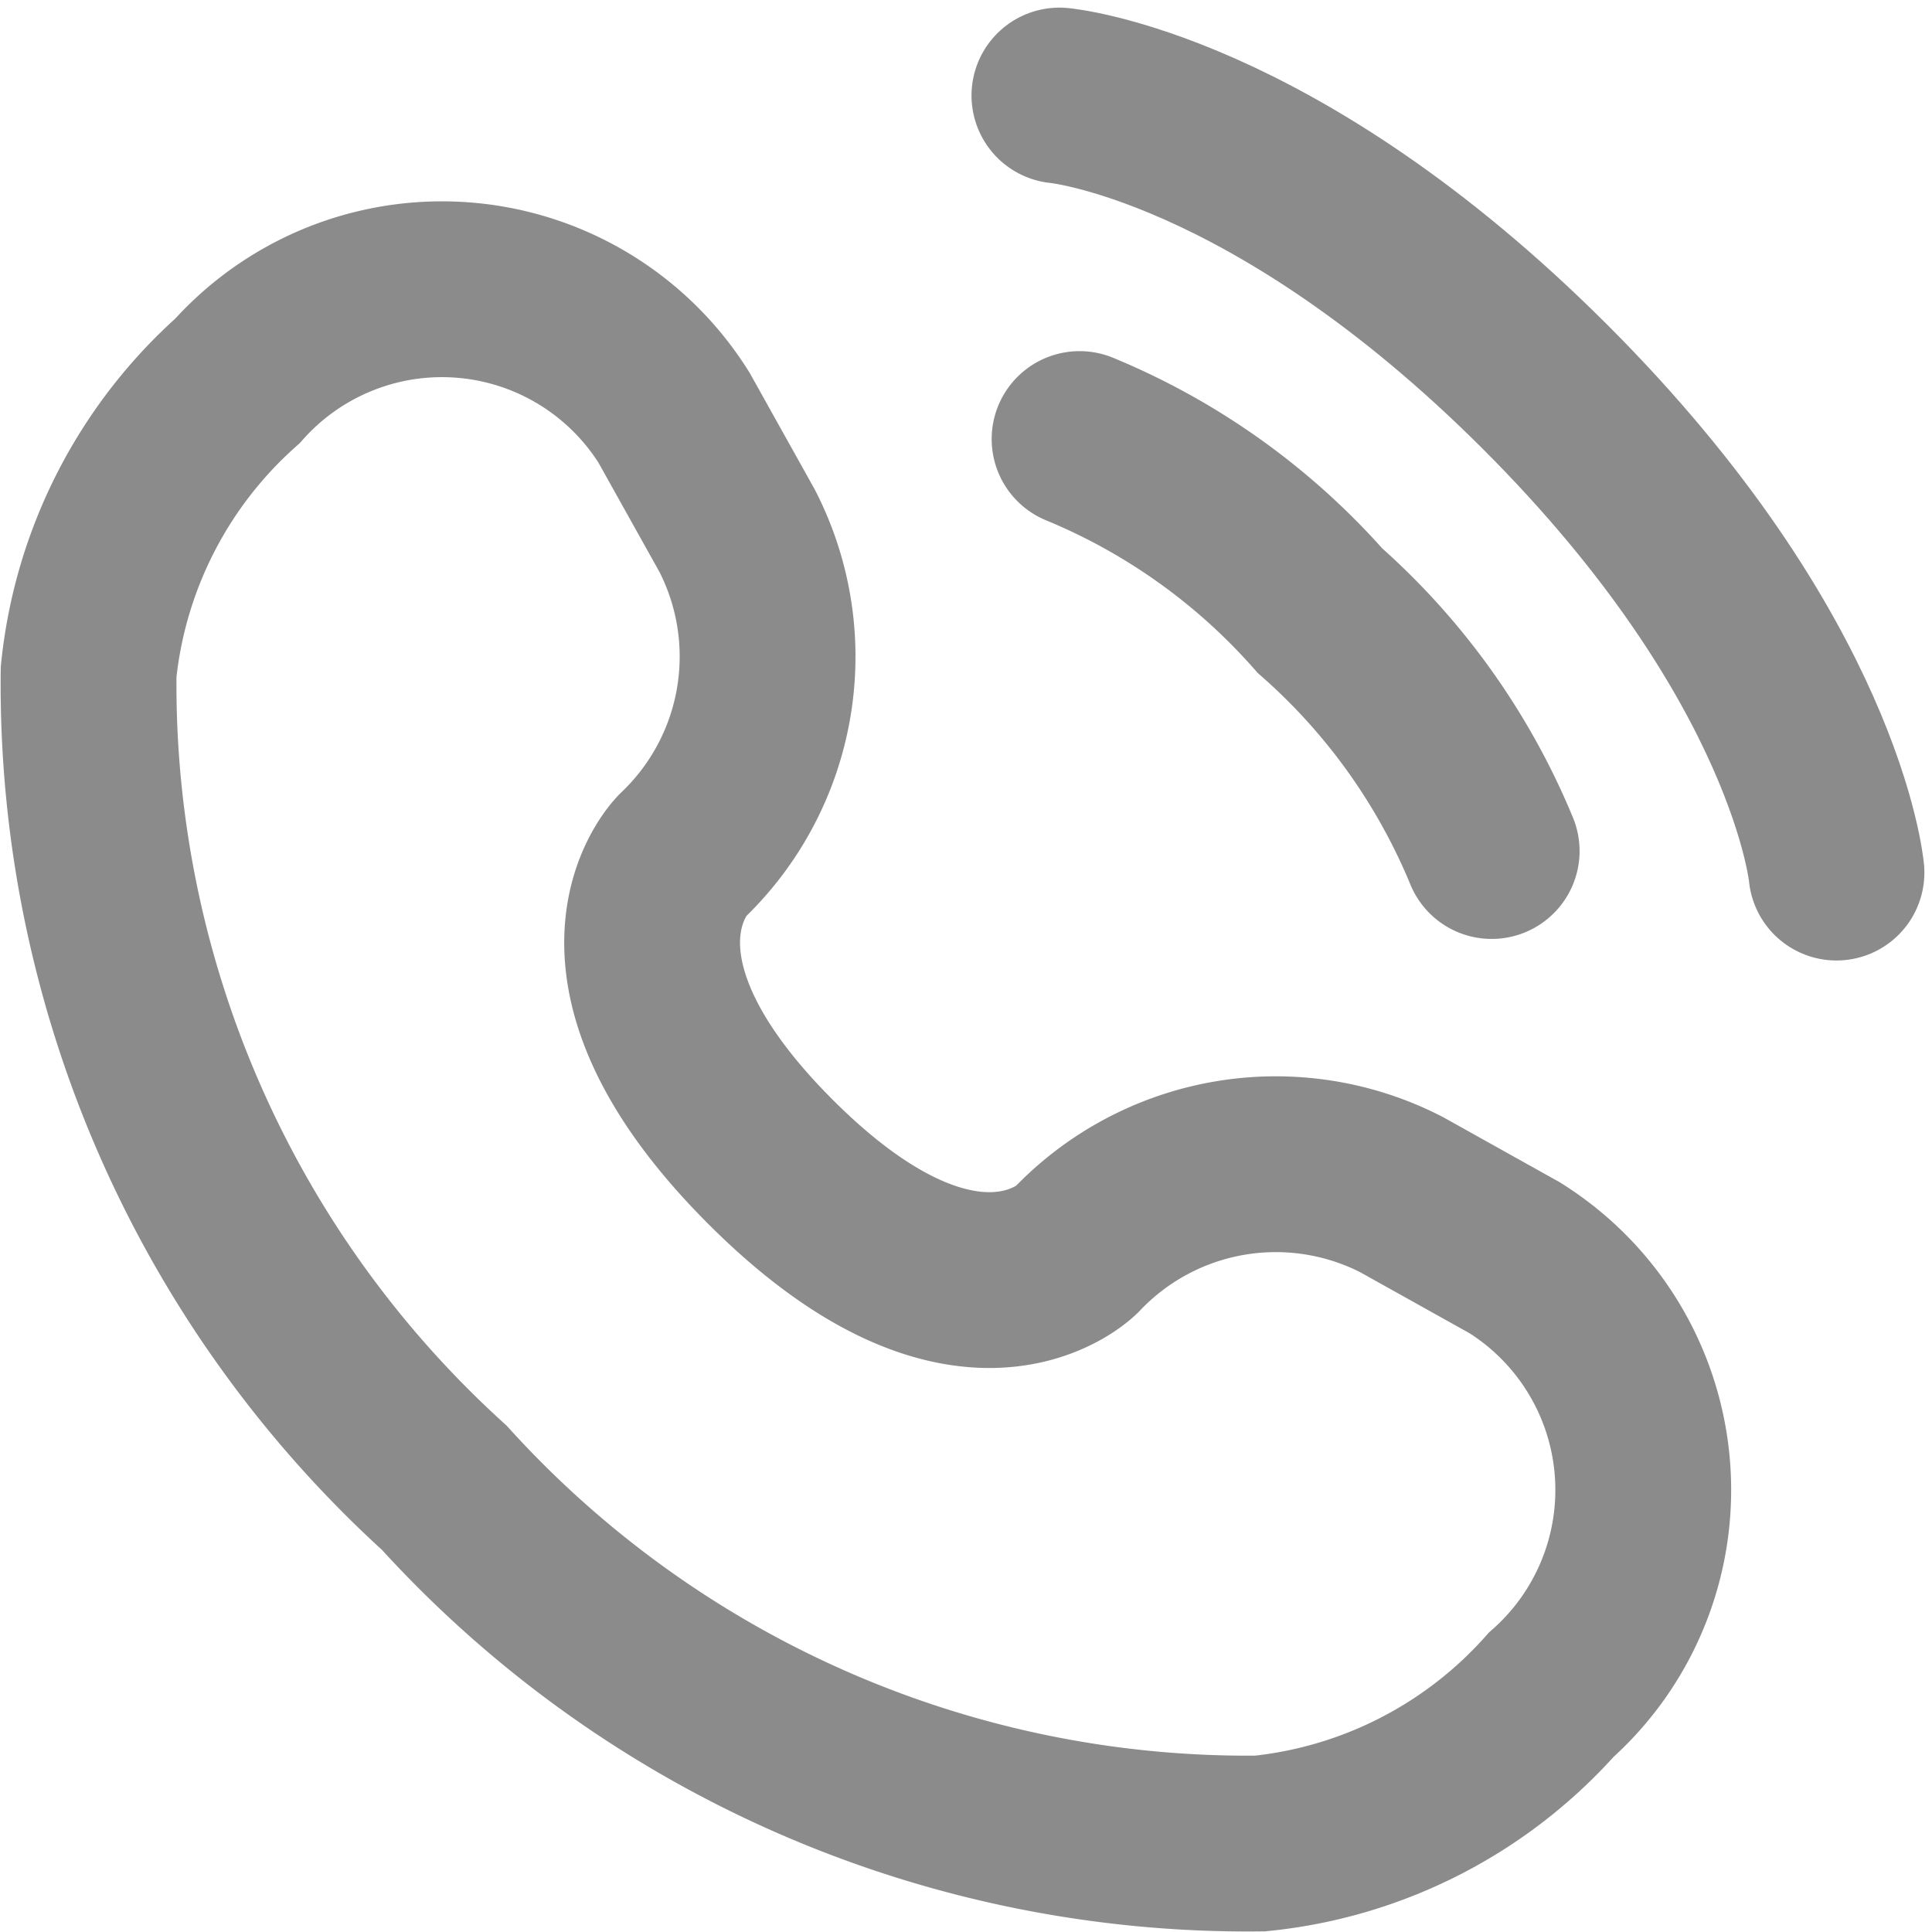 <svg xmlns="http://www.w3.org/2000/svg" width="16.484" height="16.484" viewBox="0 0 16.484 16.484">
  <g id="Group_109213" data-name="Group 109213" transform="translate(0.751 0.815)">
    <path id="Path_198655" data-name="Path 198655" d="M14,2s1.823.166,4.144,2.486,2.486,4.144,2.486,4.144" transform="translate(-5.712 -2)" fill="none" stroke="#8b8b8b" stroke-linecap="round" stroke-width="1.5"/>
    <path id="Path_198656" data-name="Path 198656" d="M14.207,5.536A5.562,5.562,0,0,1,16.258,7a5.563,5.563,0,0,1,1.465,2.051" transform="translate(-5.747 -2.605)" fill="none" stroke="#8b8b8b" stroke-linecap="round" stroke-width="1.5"/>
    <path id="Path_198657" data-name="Path 198657" d="M9,5.091l.538.964A2.347,2.347,0,0,1,9.068,8.83h0s-.927.927.754,2.609,2.608.755,2.609.754h0a2.347,2.347,0,0,1,2.775-.474l.964.538a2.337,2.337,0,0,1,.314,3.73A3.843,3.843,0,0,1,14,17.256,9.26,9.26,0,0,1,7.04,14.221,9.26,9.26,0,0,1,4.005,7.26,3.844,3.844,0,0,1,5.275,4.777,2.337,2.337,0,0,1,9,5.091Z" transform="translate(-4 -2.342)" fill="none" stroke="#8b8b8b" stroke-linecap="round" stroke-width="1.5"/>
  </g>
</svg>
